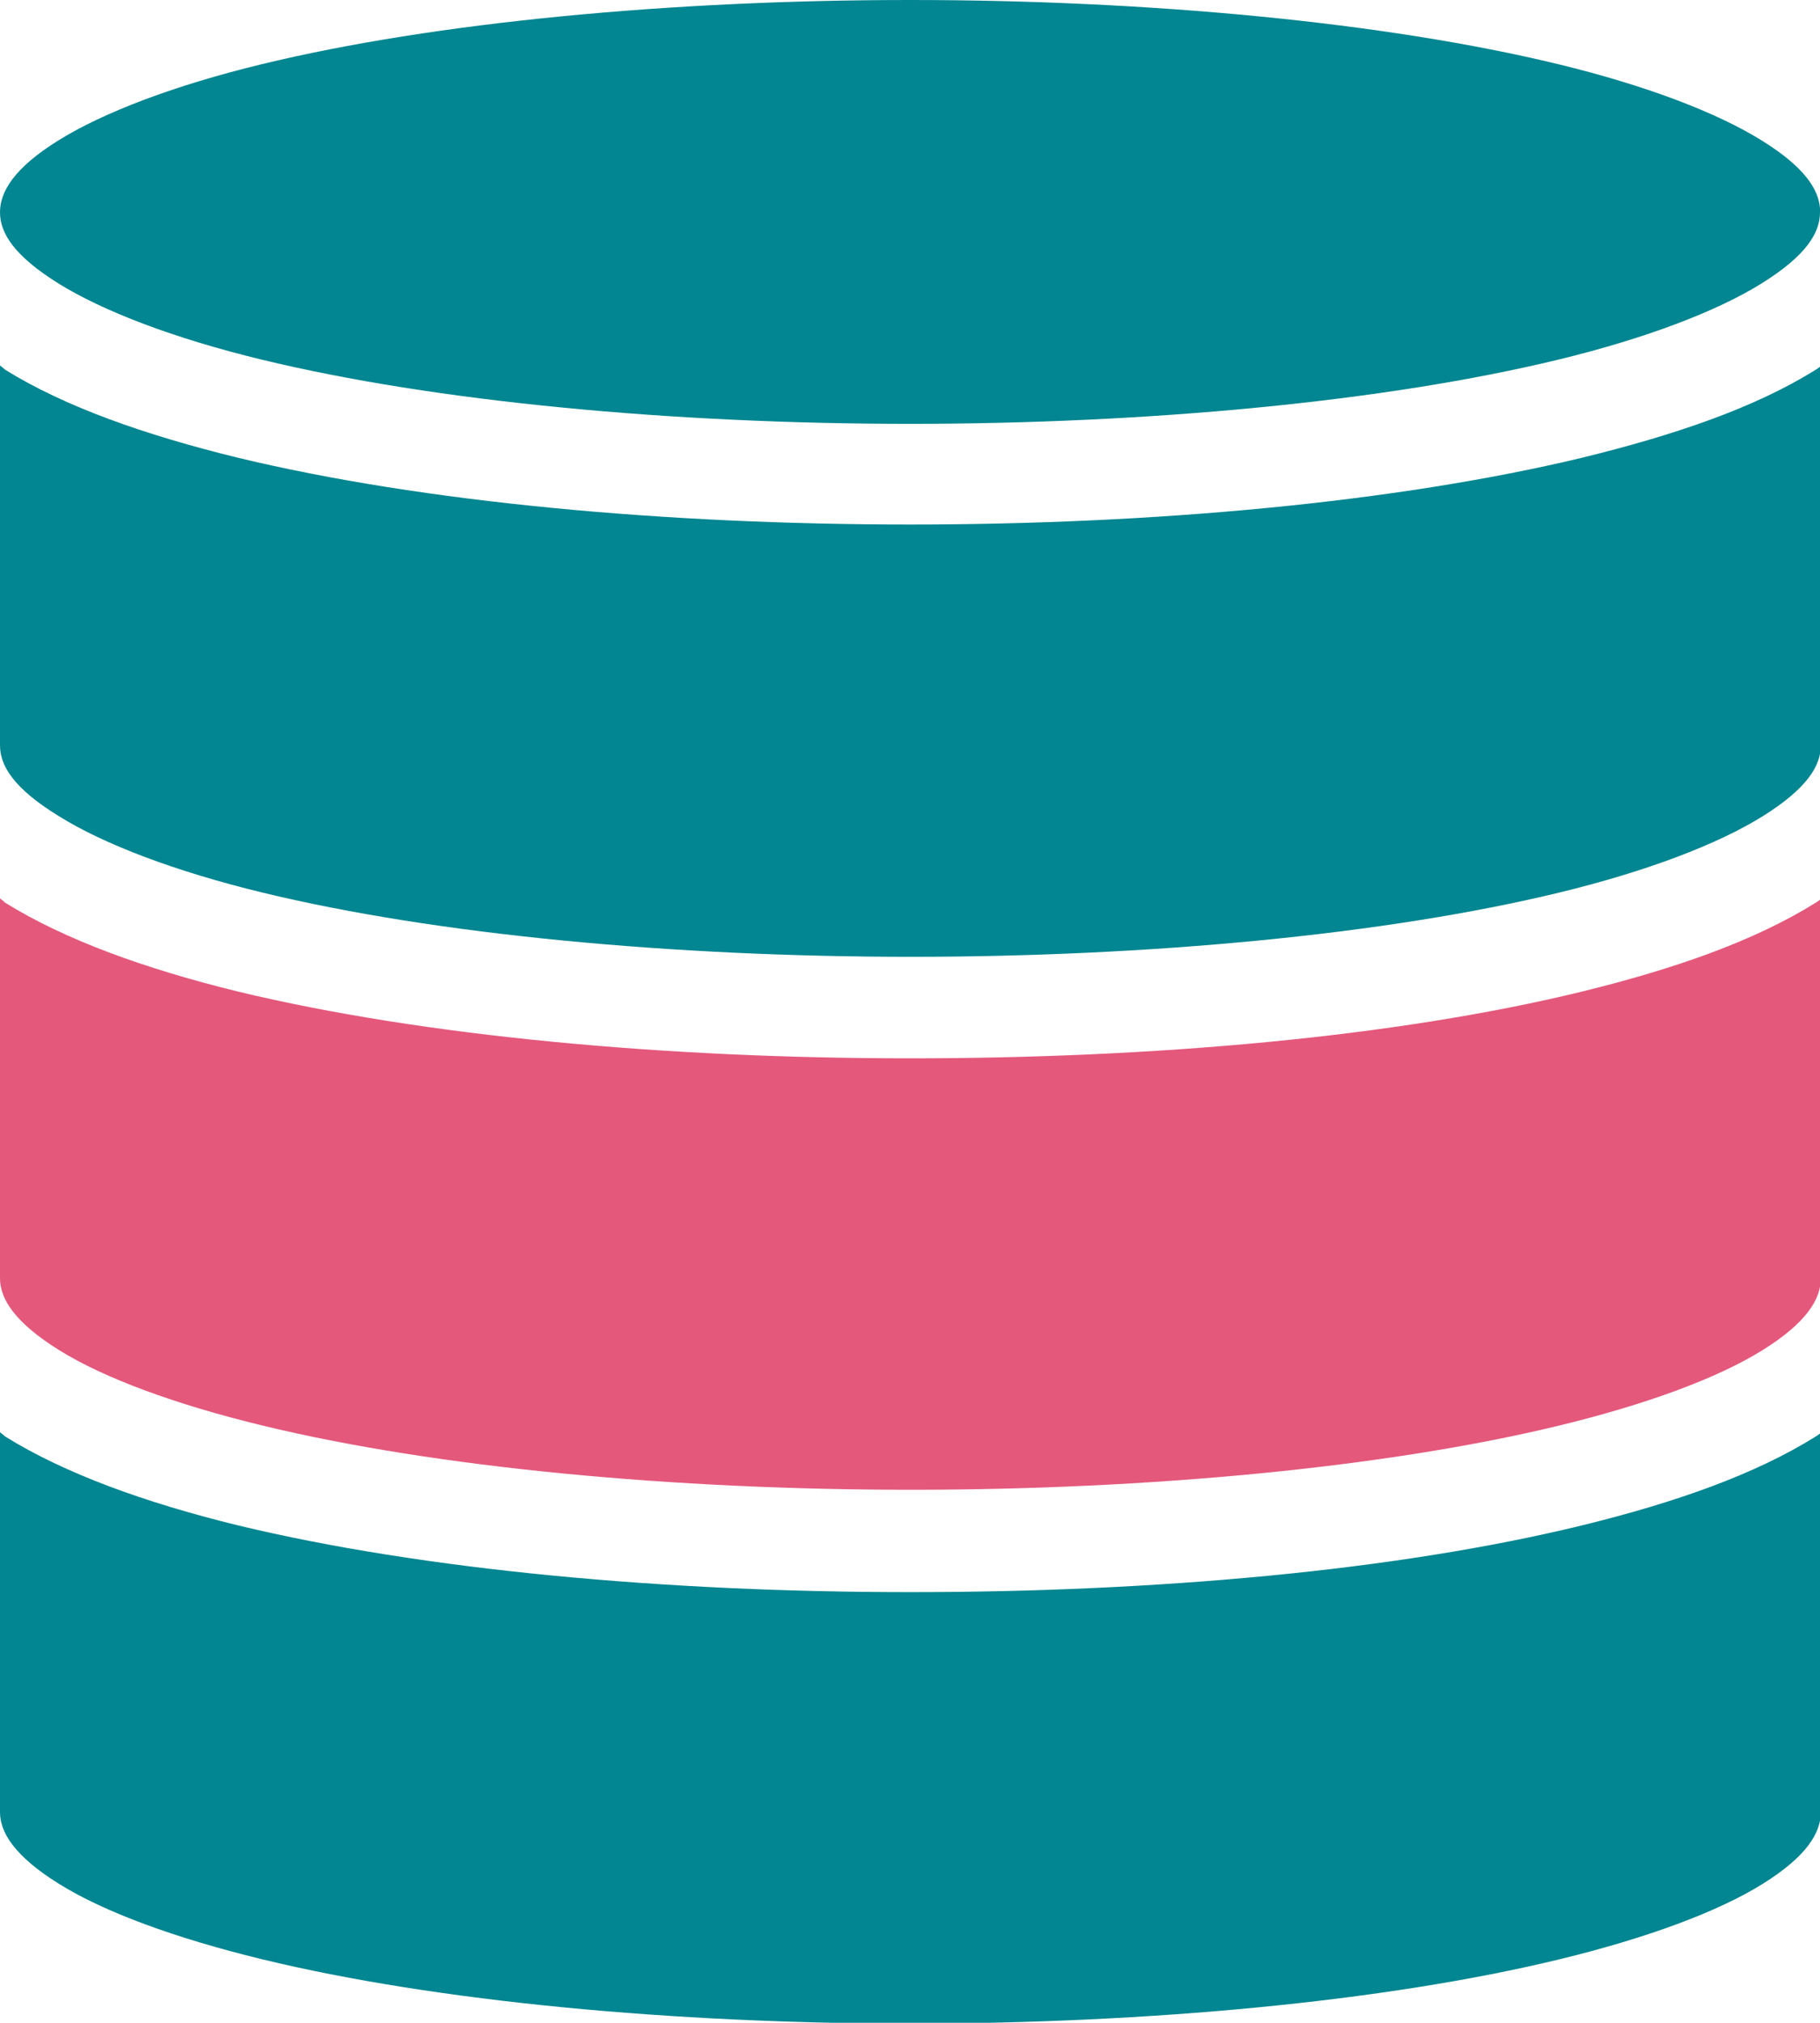 <?xml version="1.0" encoding="UTF-8"?>
<svg id="Layer_2" data-name="Layer 2" xmlns="http://www.w3.org/2000/svg" viewBox="0 0 21.52 23.91">
  <defs>
    <style>
      .cls-1 {
        fill: #e4587c;
      }

      .cls-1, .cls-2 {
        fill-rule: evenodd;
        stroke-width: 0px;
      }

      .cls-2 {
        fill: #028691;
      }
    </style>
  </defs>
  <g id="Layer_1-2" data-name="Layer 1">
    <g>
      <path class="cls-2" d="m10.76,0c2.8,0,5.61.26,7.67.76,1.03.25,1.87.57,2.4.9.5.31.67.57.69.8v.05c0,.24-.16.51-.69.84-.53.33-1.37.65-2.4.9-2.06.5-4.87.76-7.67.76s-5.61-.26-7.67-.76c-1.03-.25-1.87-.57-2.4-.9-.53-.33-.69-.6-.69-.84s.16-.52.69-.85c.53-.33,1.37-.65,2.4-.9,2.06-.5,4.87-.76,7.67-.76"/>
      <path class="cls-2" d="m0,4.32s.04.03.06.05c.71.44,1.65.77,2.75,1.04,2.2.53,5.07.79,7.95.79s5.74-.26,7.95-.79c1.1-.27,2.04-.59,2.76-1.04.02-.01.04-.03.06-.04v4.48c0,.24-.16.51-.69.84-.53.33-1.37.65-2.4.9-2.06.5-4.87.76-7.67.76s-5.61-.26-7.67-.76c-1.03-.25-1.87-.57-2.4-.9C.16,9.32,0,9.05,0,8.81v-4.49Z"/>
      <path class="cls-1" d="m0,10.62s.04.03.06.05c.71.44,1.65.78,2.75,1.05,2.2.53,5.07.79,7.95.79s5.74-.25,7.95-.79c1.1-.27,2.04-.6,2.76-1.05.02-.01.04-.03.06-.04v4.48c0,.24-.16.52-.69.85s-1.37.64-2.4.89c-2.06.5-4.87.76-7.67.76s-5.61-.26-7.67-.76c-1.03-.25-1.87-.56-2.4-.89S0,15.35,0,15.11v-4.49Z"/>
      <path class="cls-2" d="m0,16.93s.04.03.06.05c.71.44,1.65.78,2.75,1.05,2.2.53,5.07.79,7.95.79s5.74-.25,7.95-.79c1.1-.27,2.04-.6,2.76-1.05.02-.01.04-.03.06-.04v4.48c0,.24-.16.52-.69.85s-1.37.64-2.4.89c-2.06.5-4.87.76-7.67.76s-5.61-.26-7.67-.76c-1.03-.25-1.87-.56-2.4-.89S0,21.66,0,21.42v-4.49Z"/>
    </g>
  </g>
</svg>